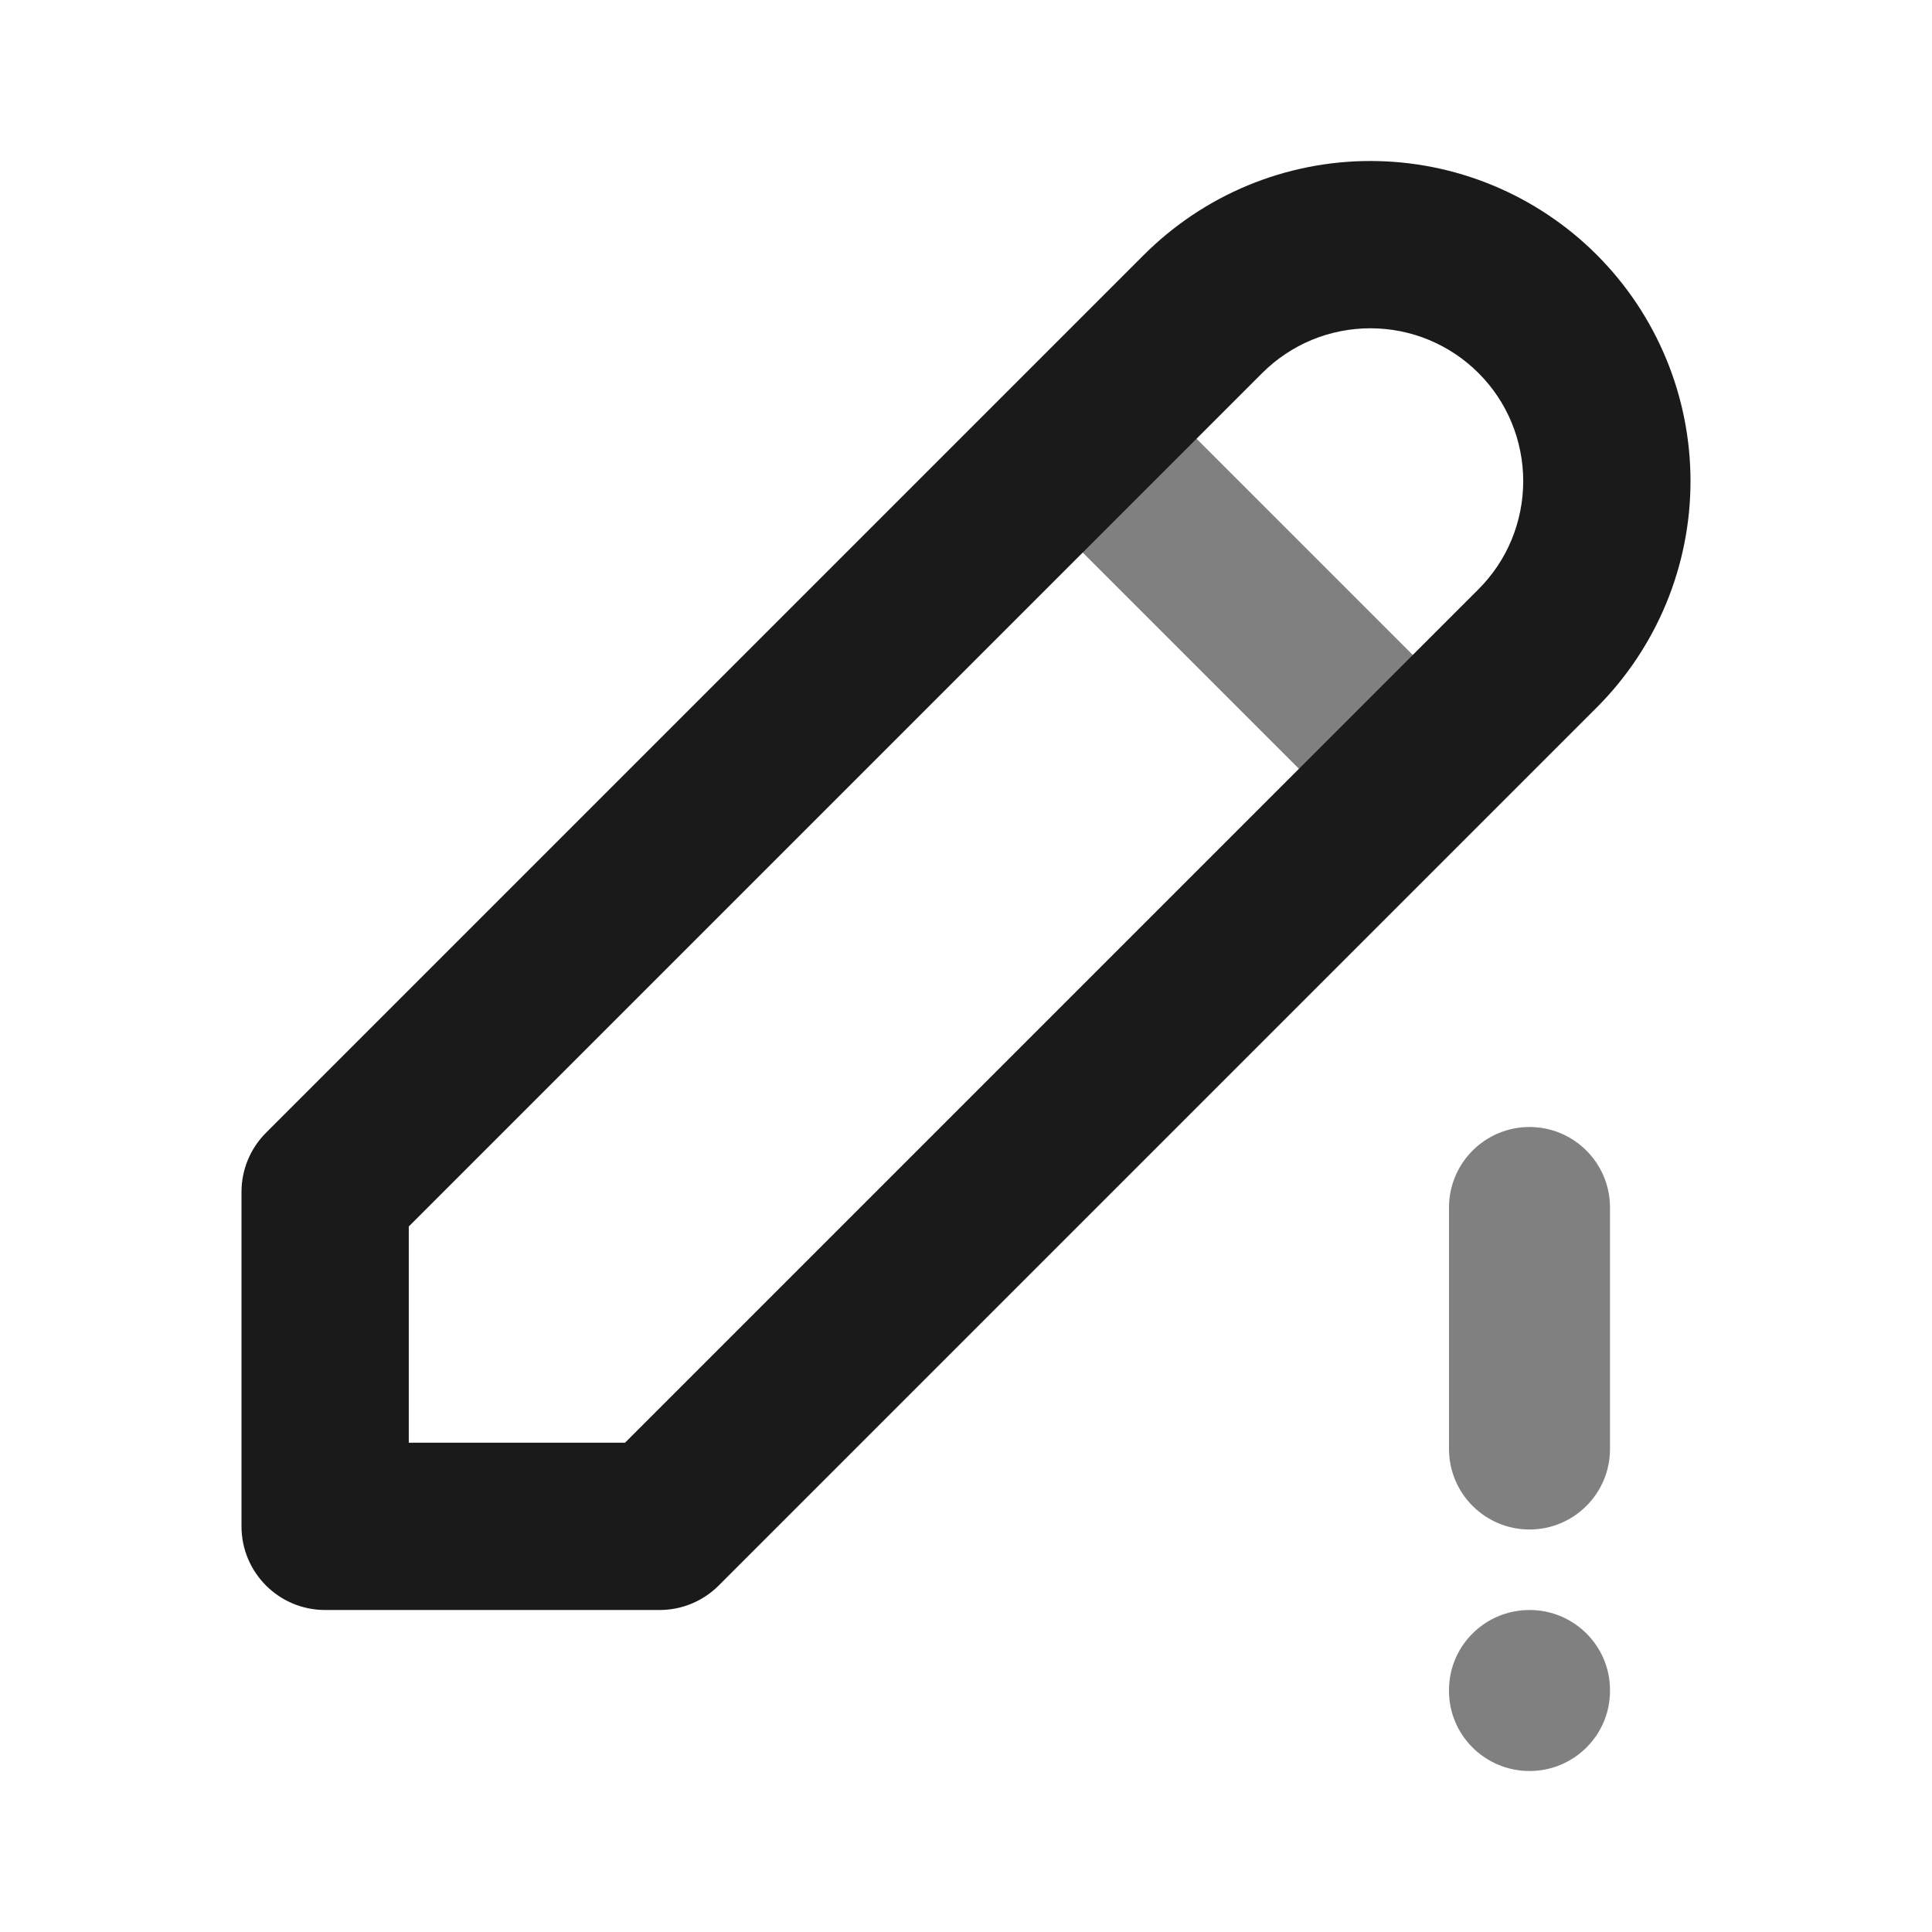 <svg width="24" height="24" viewBox="0 0 24 24" fill="none" xmlns="http://www.w3.org/2000/svg">
<path fill-rule="evenodd" clip-rule="evenodd" d="M12.793 4.793C13.183 4.402 13.817 4.402 14.207 4.793L18.207 8.793C18.598 9.183 18.598 9.817 18.207 10.207C17.817 10.598 17.183 10.598 16.793 10.207L12.793 6.207C12.402 5.817 12.402 5.183 12.793 4.793Z" fill="#808080"/>
<path fill-rule="evenodd" clip-rule="evenodd" d="M15.501 2.303C15.984 2.103 16.501 2 17.023 2C17.545 2 18.063 2.103 18.545 2.303C19.027 2.503 19.466 2.796 19.835 3.165C20.204 3.534 20.497 3.972 20.697 4.455C20.897 4.937 21 5.455 21 5.977C21 6.499 20.897 7.016 20.697 7.499C20.497 7.981 20.204 8.42 19.835 8.789L8.928 19.696C8.733 19.891 8.469 20 8.194 20H4.039C3.465 20 3 19.535 3 18.961V14.806C3 14.531 3.109 14.267 3.304 14.072L14.211 3.165C14.581 2.796 15.019 2.503 15.501 2.303ZM17.023 4.078C16.774 4.078 16.527 4.127 16.296 4.222C16.066 4.318 15.857 4.457 15.68 4.634L5.078 15.236V17.922H7.764L18.366 7.32C18.543 7.143 18.683 6.934 18.778 6.704C18.873 6.473 18.922 6.226 18.922 5.977C18.922 5.727 18.873 5.48 18.778 5.25C18.683 5.02 18.543 4.81 18.366 4.634C18.19 4.457 17.98 4.318 17.75 4.222C17.52 4.127 17.273 4.078 17.023 4.078Z" fill="#1A1A1A"/>
<path fill-rule="evenodd" clip-rule="evenodd" d="M19 14C19.552 14 20 14.448 20 15V18C20 18.552 19.552 19 19 19C18.448 19 18 18.552 18 18V15C18 14.448 18.448 14 19 14Z" fill="#808080"/>
<path fill-rule="evenodd" clip-rule="evenodd" d="M19 20C19.552 20 20 20.445 20 20.995V21.005C20 21.555 19.552 22 19 22C18.448 22 18 21.555 18 21.005V20.995C18 20.445 18.448 20 19 20Z" fill="#808080"/>
</svg>
